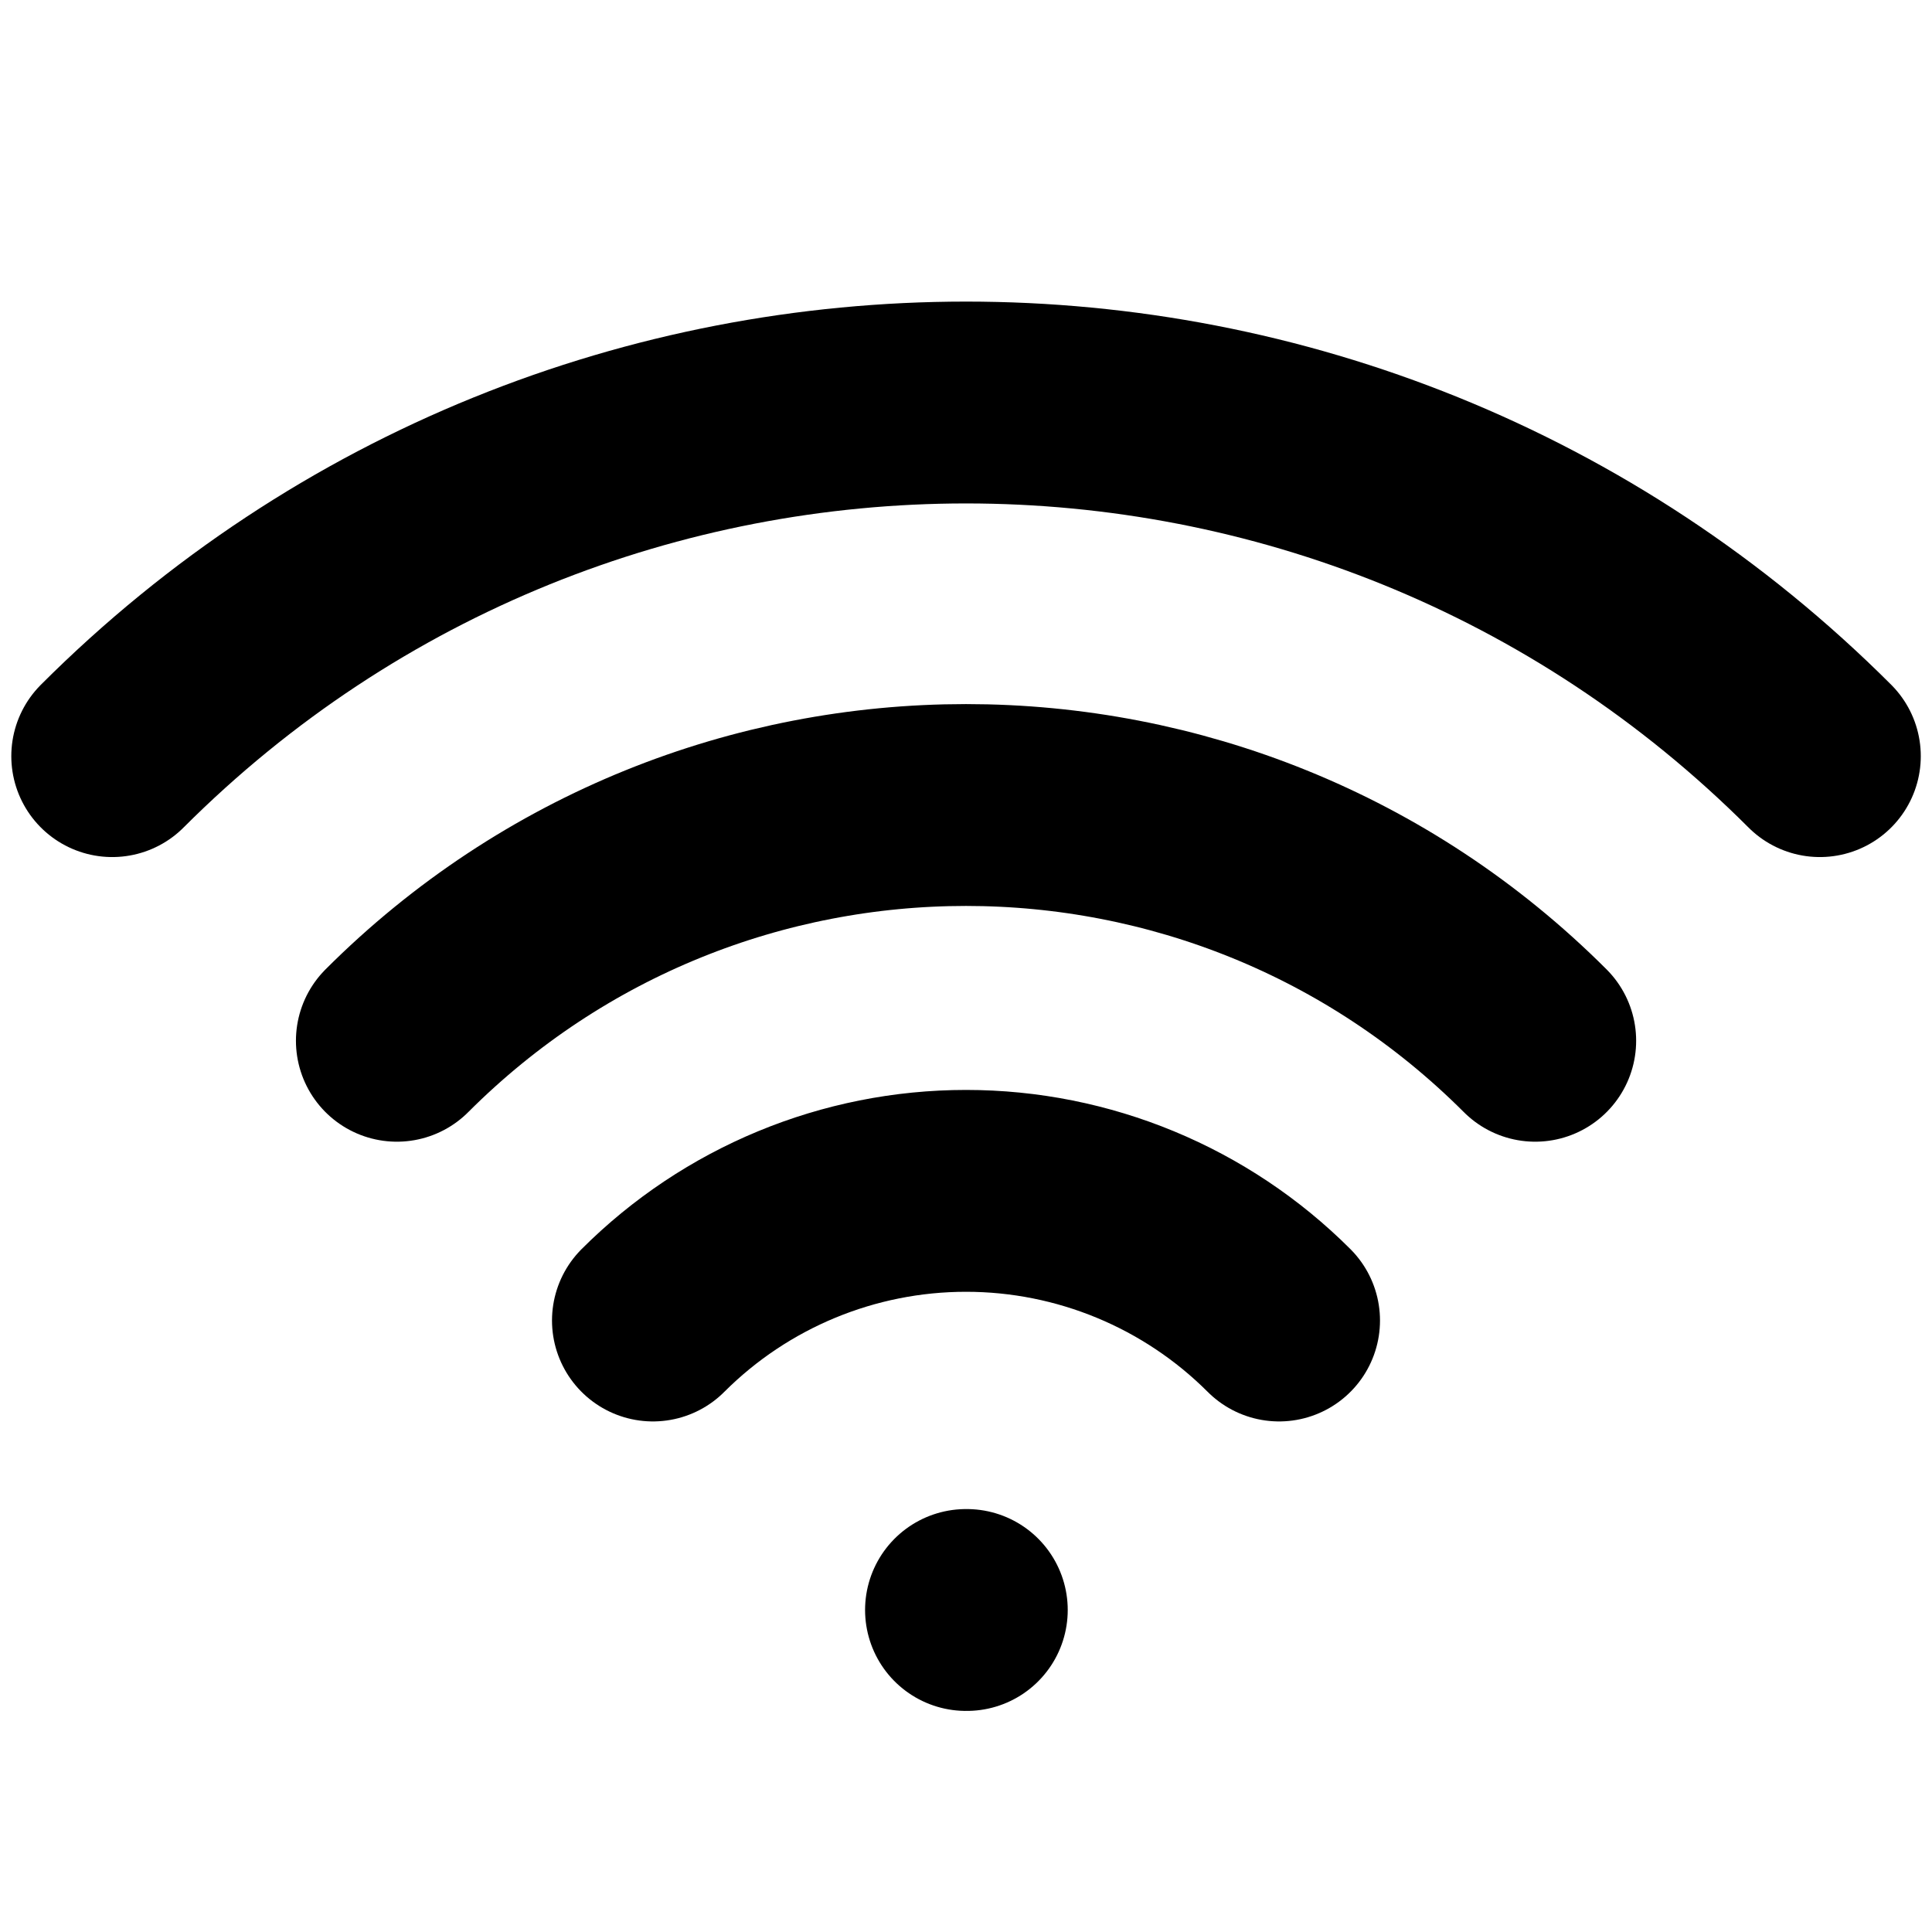 <svg width="67" height="67" viewBox="0 0 67 67" fill="none" xmlns="http://www.w3.org/2000/svg">
<path d="M22.643 45.794C25.523 42.915 29.428 41.298 33.5 41.298C37.572 41.298 41.477 42.915 44.357 45.794M33.5 55.833H33.528M13.763 36.093C24.662 25.192 42.338 25.192 53.24 36.093M3.892 26.222C20.242 9.871 46.758 9.871 63.111 26.222" stroke="black" stroke-width="7" stroke-linecap="round" stroke-linejoin="round"/>
</svg>
